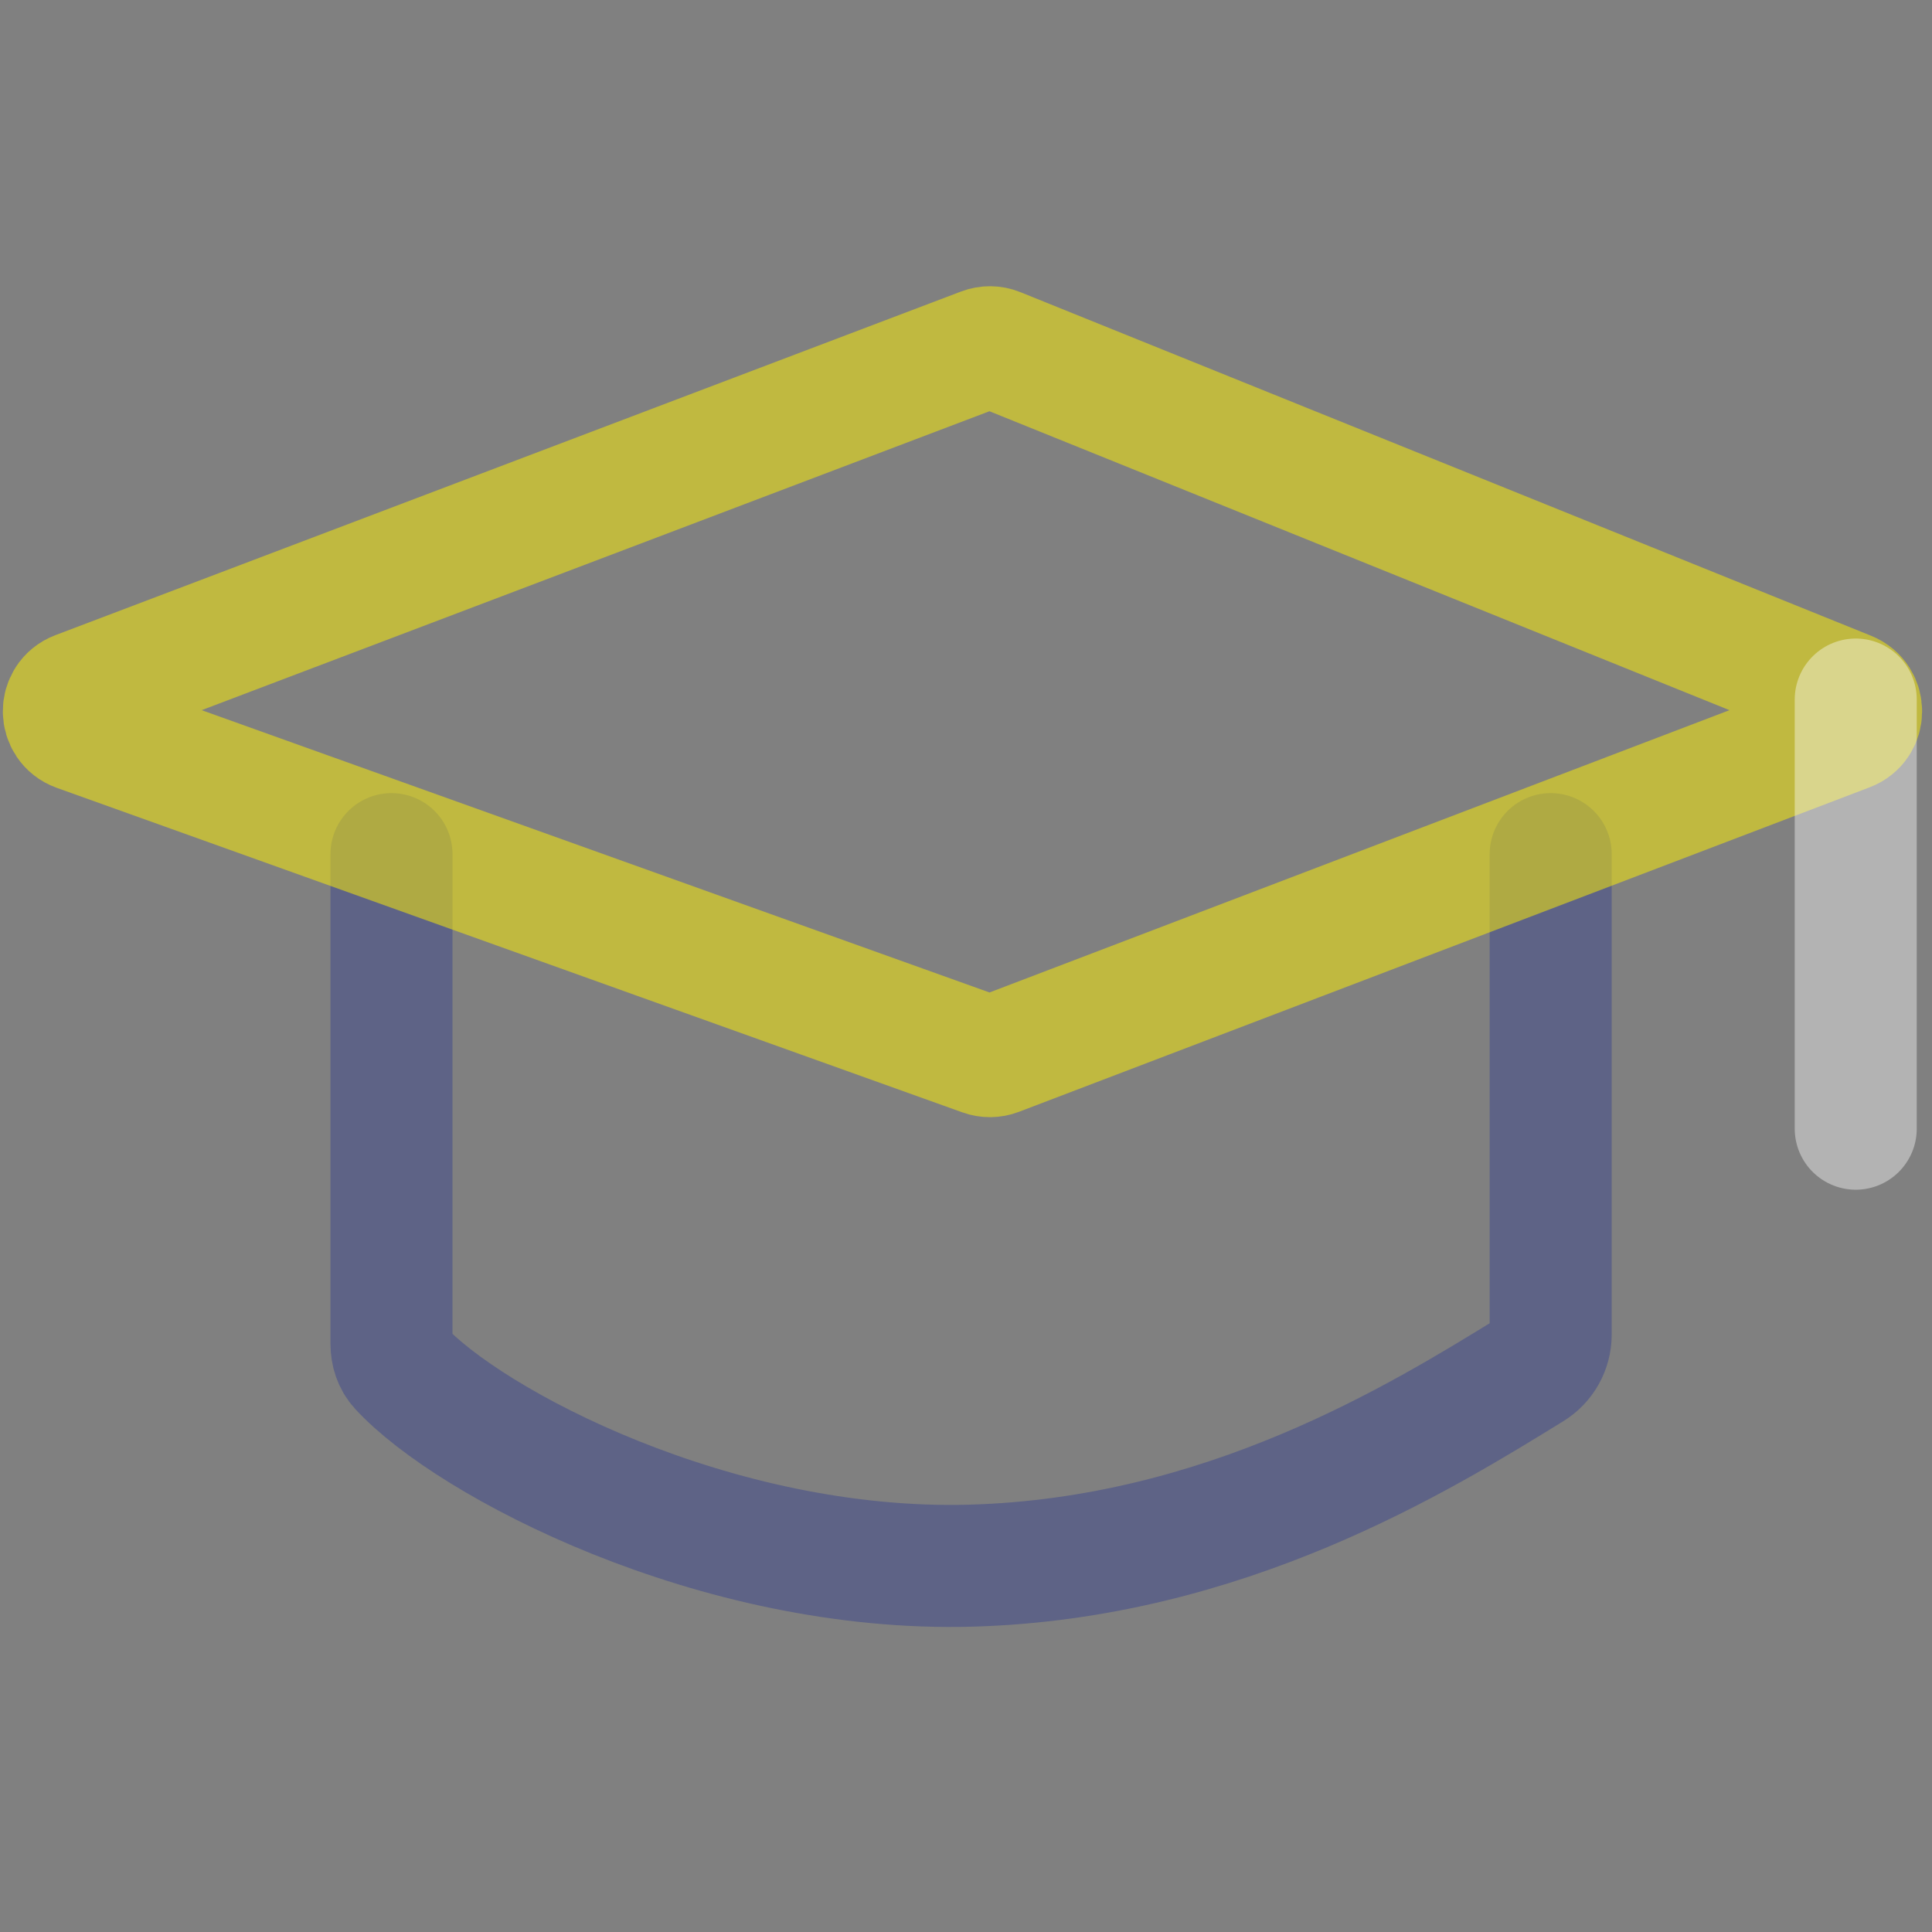 <svg width="95" height="95" viewBox="0 0 95 95" fill="none" xmlns="http://www.w3.org/2000/svg">
<rect x="0" y="0" width="95" height="95" fill="#808080" stroke="none"/>
<path opacity="0.4" d="M19.25 42V66.079C19.25 66.51 19.38 66.931 19.672 67.248C23.061 70.935 35.147 77.341 47.75 76.986C60.2 76.635 69.774 70.734 75.296 67.33C75.889 66.964 76.25 66.319 76.25 65.622V42" stroke="#2B3990" stroke-width="6" stroke-linecap="round"/>
<path opacity="0.5" d="M49.033 51.868L90.871 35.908C91.72 35.584 91.731 34.387 90.889 34.046L49.051 17.147C48.817 17.052 48.557 17.05 48.321 17.139L3.785 34.038C2.916 34.368 2.927 35.601 3.802 35.915L48.339 51.875C48.564 51.956 48.81 51.953 49.033 51.868Z" stroke="#FFF200" stroke-width="6" stroke-linecap="round"/>
<path opacity="0.4" d="M91.25 34.398V55.5" stroke="white" stroke-width="6" stroke-linecap="round"/>
</svg>
